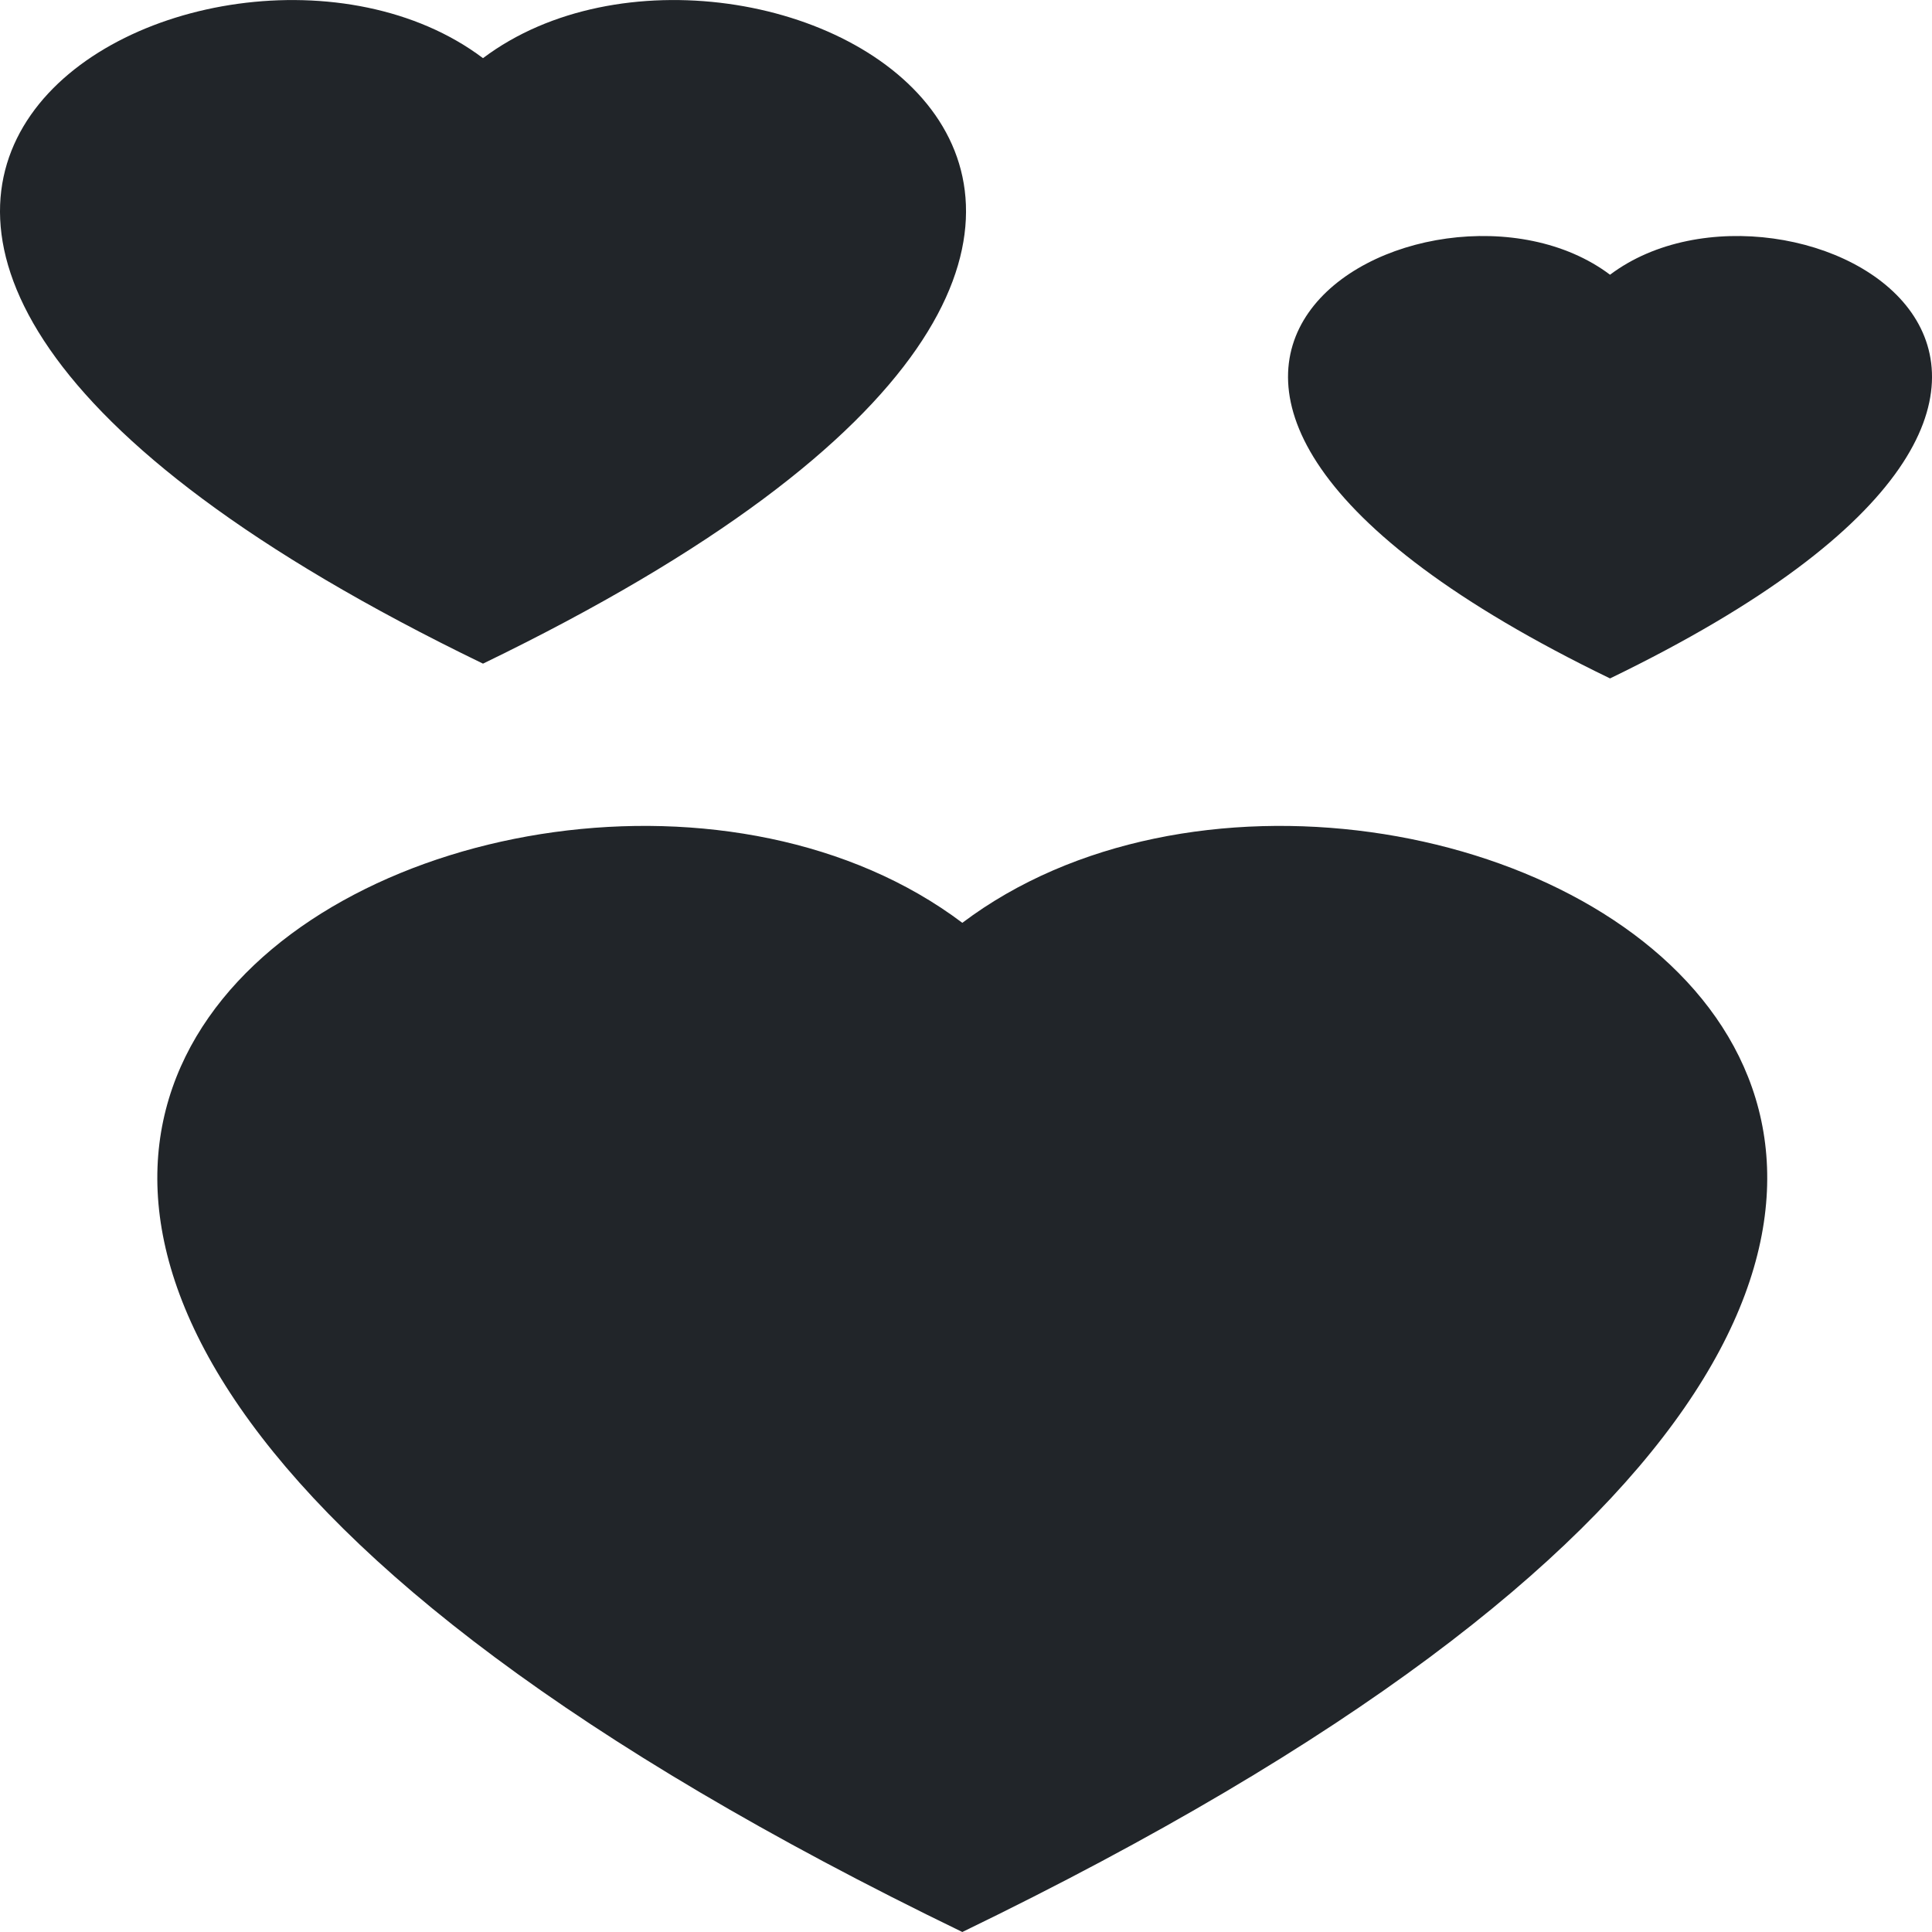 <svg width="20" height="20" viewBox="0 0 20 20" fill="none" xmlns="http://www.w3.org/2000/svg">
<path fill-rule="evenodd" clip-rule="evenodd" d="M5 0.602C7.775 -1.487 14.709 2.169 5 6.87C-4.709 2.17 2.226 -1.487 5 0.602ZM16.667 2.844C18.515 1.452 23.14 3.889 16.667 7.023C10.194 3.889 14.818 1.452 16.667 2.844ZM9.962 9.553C14.584 6.07 26.142 12.165 9.962 20C-6.22 12.165 5.339 6.07 9.962 9.553Z" fill="#212529"/>
</svg>
